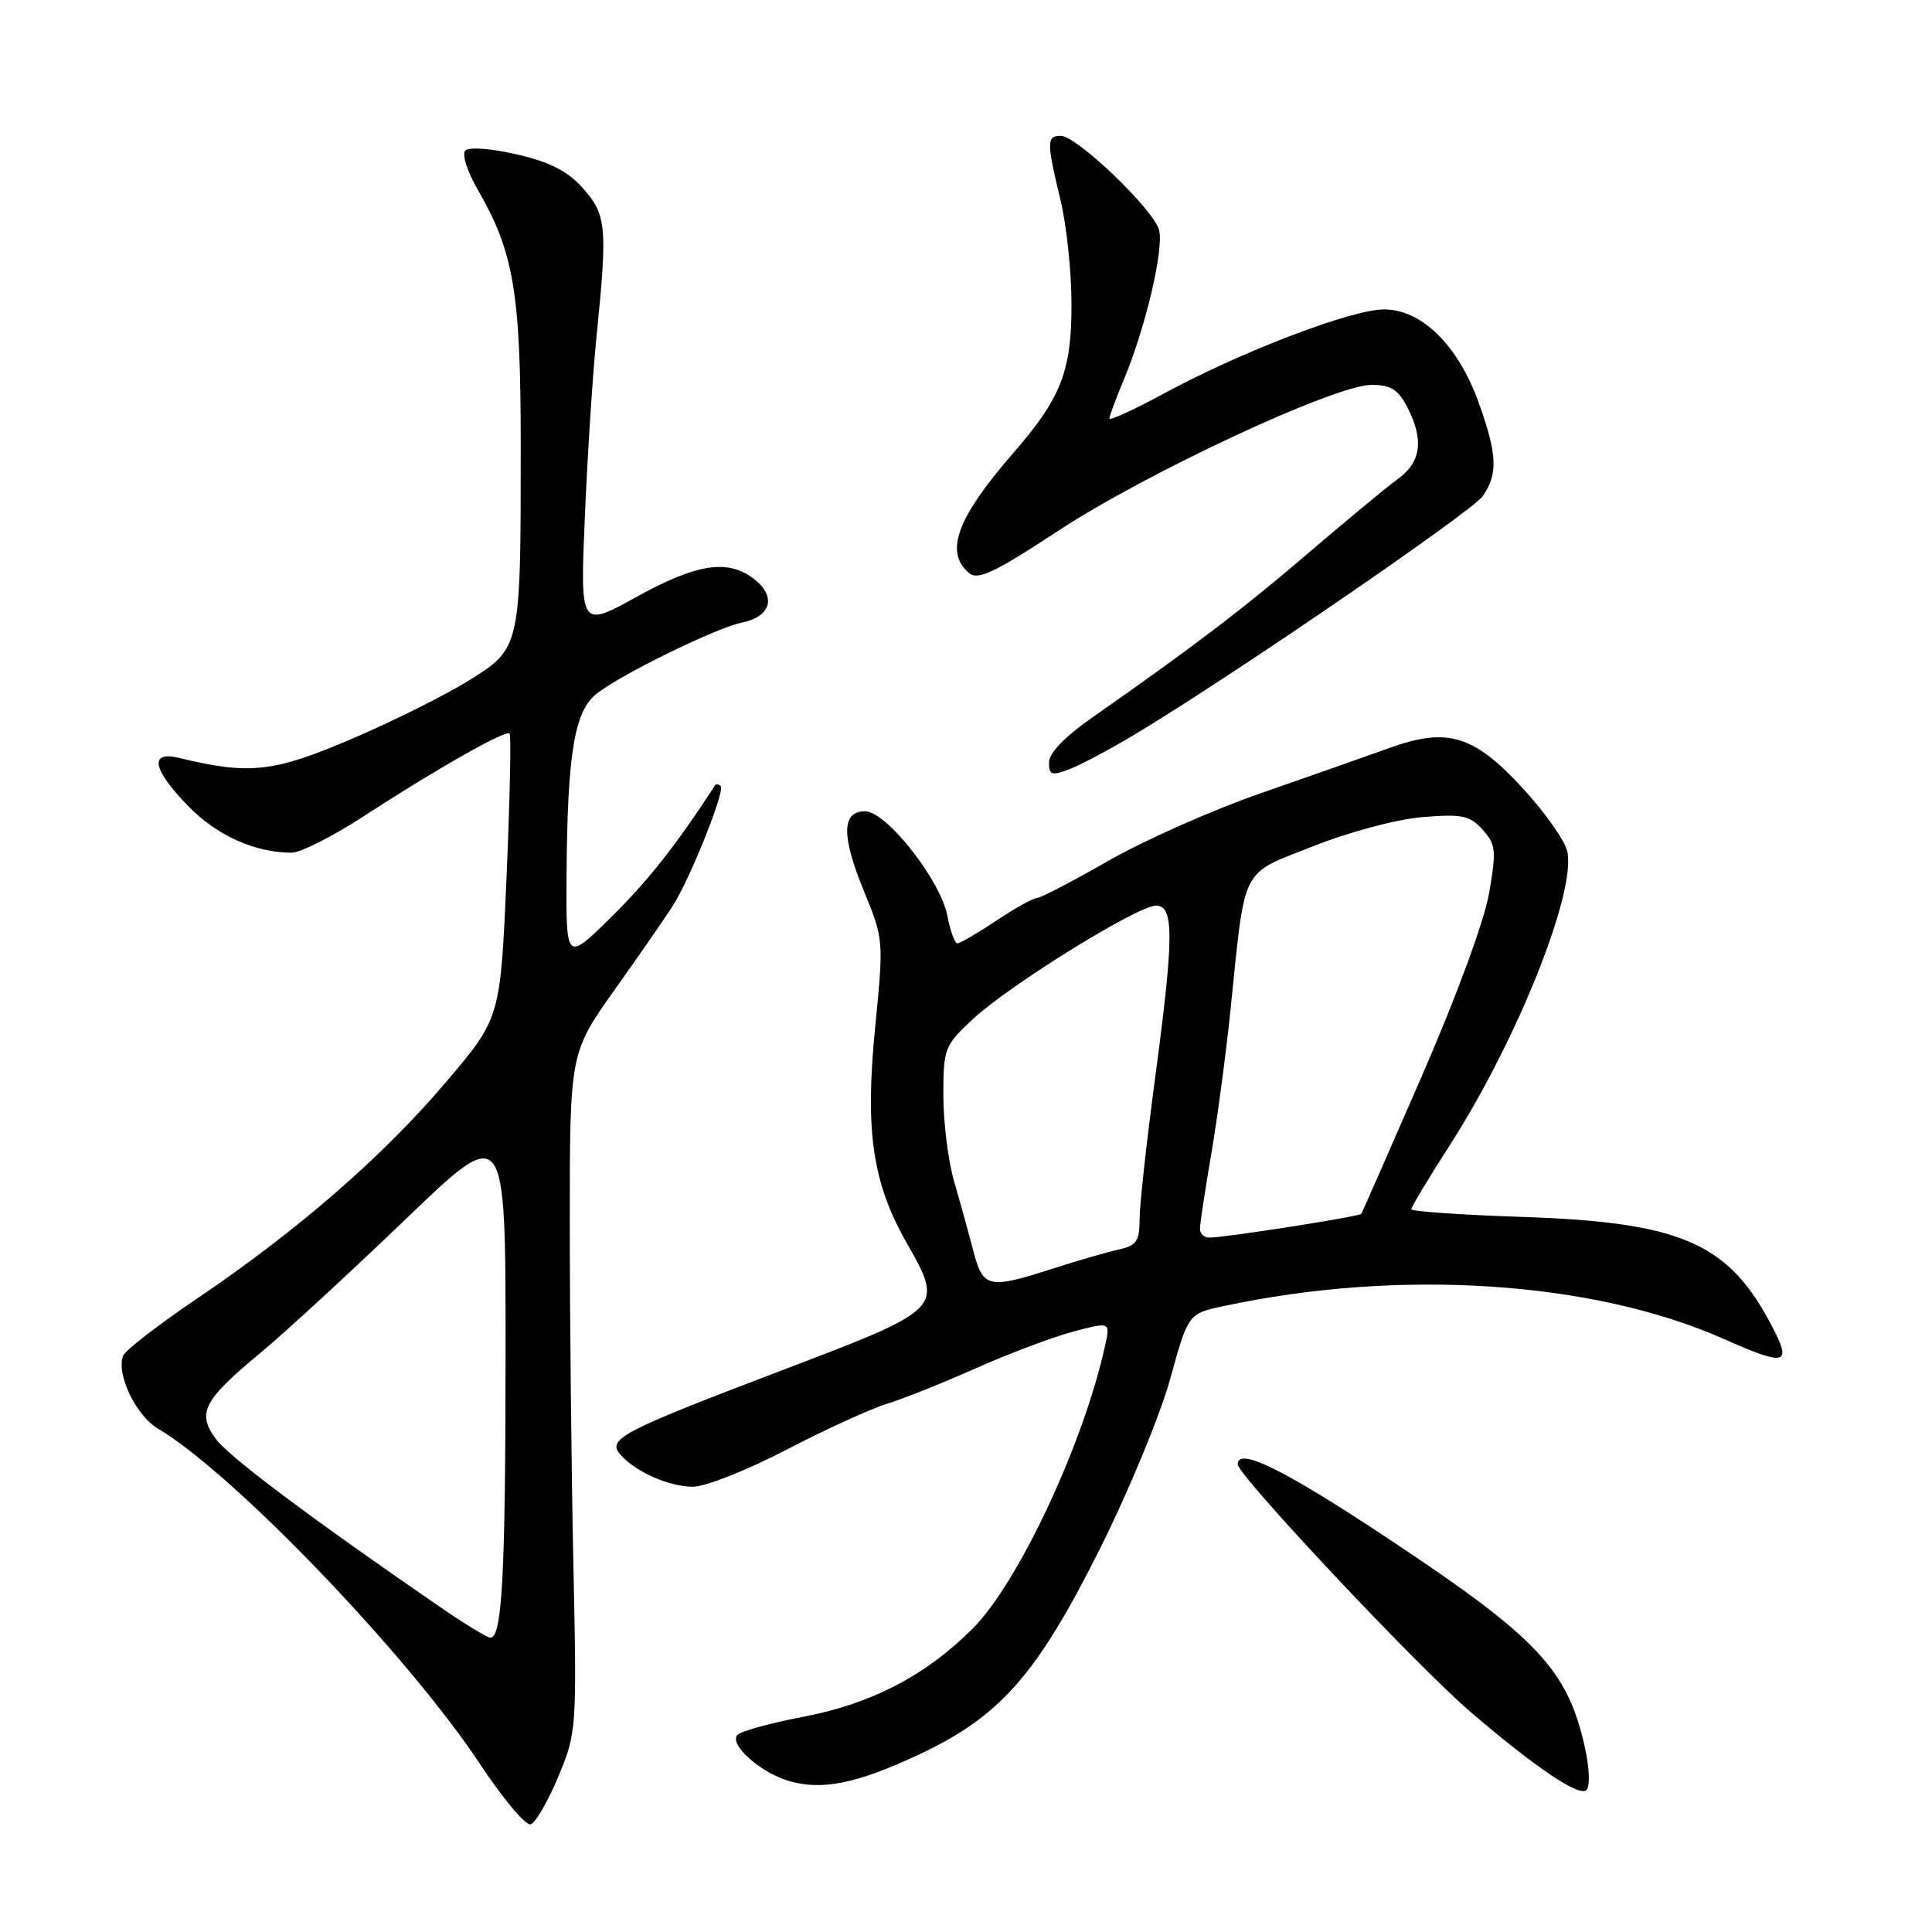 <?xml version="1.0" encoding="UTF-8" standalone="no"?>
<!DOCTYPE svg PUBLIC "-//W3C//DTD SVG 1.1//EN" "http://www.w3.org/Graphics/SVG/1.1/DTD/svg11.dtd" >
<svg xmlns="http://www.w3.org/2000/svg" xmlns:xlink="http://www.w3.org/1999/xlink" version="1.1" viewBox="0 0 256 256">
 <g >
 <path fill="currentColor"
d=" M 73.97 235.43 C 76.41 229.58 76.44 229.19 75.97 207.00 C 75.71 194.62 75.50 174.37 75.50 162.00 C 75.50 139.50 75.50 139.50 81.55 131.00 C 84.88 126.32 88.34 121.32 89.24 119.88 C 91.55 116.18 96.10 104.76 95.50 104.17 C 95.22 103.89 94.88 103.85 94.73 104.08 C 89.68 111.88 85.94 116.63 81.04 121.47 C 75.00 127.44 75.00 127.44 75.07 115.97 C 75.18 99.82 76.11 94.19 79.09 91.89 C 82.46 89.27 94.94 83.18 98.29 82.50 C 102.10 81.74 102.91 79.15 100.06 76.84 C 96.57 74.02 92.45 74.61 84.31 79.11 C 76.87 83.21 76.87 83.21 77.50 68.36 C 77.85 60.19 78.55 49.36 79.07 44.29 C 80.51 30.06 80.35 28.43 77.24 24.94 C 75.22 22.68 72.87 21.47 68.50 20.46 C 65.14 19.68 62.15 19.45 61.66 19.94 C 61.18 20.42 61.90 22.70 63.31 25.15 C 68.09 33.41 69.00 38.82 69.00 59.04 C 69.00 85.90 69.00 85.88 62.14 90.16 C 59.04 92.10 52.01 95.60 46.51 97.95 C 36.22 102.34 33.04 102.69 23.75 100.43 C 19.73 99.46 20.18 101.92 24.94 106.81 C 28.68 110.68 33.79 112.98 38.62 112.99 C 39.79 113.00 44.06 110.84 48.12 108.20 C 57.76 101.93 67.01 96.68 67.52 97.19 C 67.75 97.41 67.56 105.99 67.12 116.25 C 66.30 134.90 66.30 134.90 59.09 143.39 C 50.76 153.21 39.46 163.04 26.15 172.04 C 21.00 175.52 16.58 178.94 16.31 179.64 C 15.38 182.07 18.01 187.58 20.93 189.30 C 30.91 195.20 54.08 219.33 63.65 233.81 C 66.67 238.38 69.68 241.95 70.32 241.73 C 70.97 241.52 72.61 238.68 73.97 235.43 Z  M 210.01 231.56 C 207.68 221.15 203.77 217.01 183.68 203.70 C 170.09 194.69 164.00 191.70 164.00 194.02 C 164.00 195.47 187.64 220.64 194.74 226.74 C 203.45 234.22 209.26 238.14 210.22 237.18 C 210.70 236.70 210.61 234.22 210.01 231.56 Z  M 121.78 232.48 C 132.53 227.44 137.41 221.89 145.75 205.21 C 149.55 197.62 153.73 187.51 155.05 182.74 C 157.44 174.07 157.44 174.07 162.11 173.07 C 185.47 168.06 211.07 169.73 228.37 177.40 C 236.98 181.21 237.63 180.94 234.34 174.88 C 228.75 164.61 222.37 161.94 201.75 161.25 C 193.64 160.98 187.00 160.52 187.00 160.23 C 187.00 159.94 189.31 156.09 192.14 151.69 C 201.10 137.72 208.96 117.97 207.65 112.74 C 207.29 111.32 204.72 107.66 201.92 104.61 C 195.33 97.40 191.84 96.32 184.11 99.11 C 181.02 100.22 173.32 102.93 167.00 105.13 C 160.68 107.32 151.62 111.34 146.87 114.06 C 142.13 116.78 137.85 119.00 137.37 119.00 C 136.89 119.01 134.47 120.35 132.00 122.00 C 129.53 123.65 127.21 124.99 126.86 125.00 C 126.51 125.00 125.92 123.37 125.54 121.39 C 124.66 116.66 117.46 107.50 114.62 107.50 C 111.51 107.50 111.47 110.75 114.50 118.14 C 117.09 124.43 117.10 124.62 115.96 136.14 C 114.61 149.86 115.59 156.66 120.10 164.62 C 125.11 173.47 125.23 173.35 102.92 181.84 C 82.64 189.56 80.48 190.67 82.11 192.63 C 84.04 194.95 88.59 197.00 91.84 197.00 C 93.46 197.00 98.99 194.81 104.14 192.13 C 109.29 189.45 115.30 186.70 117.50 186.02 C 119.70 185.34 125.07 183.19 129.43 181.25 C 133.80 179.31 139.56 177.14 142.25 176.43 C 147.13 175.15 147.13 175.15 146.43 178.31 C 143.58 191.28 134.97 209.69 128.89 215.79 C 122.70 221.99 115.50 225.75 106.46 227.48 C 102.15 228.30 98.22 229.38 97.73 229.87 C 96.52 231.08 100.65 234.82 104.47 235.97 C 108.86 237.29 113.53 236.35 121.78 232.48 Z  M 150.46 97.26 C 163.23 89.59 195.01 67.82 196.47 65.74 C 198.52 62.82 198.40 60.18 195.91 53.29 C 193.18 45.72 188.37 41.00 183.39 41.00 C 179.10 41.00 164.52 46.57 154.25 52.13 C 150.26 54.29 147.00 55.79 147.00 55.46 C 147.00 55.14 147.88 52.76 148.96 50.19 C 151.78 43.44 154.23 33.04 153.59 30.51 C 152.92 27.81 142.69 18.00 140.56 18.00 C 138.67 18.00 138.67 18.82 140.52 26.50 C 141.32 29.80 141.98 36.01 141.98 40.29 C 142.00 49.15 140.60 52.75 134.29 60.00 C 126.77 68.64 125.11 73.18 128.43 75.95 C 129.59 76.91 131.85 75.84 140.18 70.36 C 151.94 62.63 176.89 51.01 181.72 51.00 C 184.29 51.00 185.26 51.61 186.47 53.95 C 188.71 58.28 188.32 61.22 185.22 63.47 C 183.72 64.56 178.42 68.95 173.42 73.23 C 164.85 80.59 158.01 85.79 144.75 95.06 C 141.11 97.60 139.00 99.79 139.00 101.01 C 139.00 102.71 139.34 102.82 141.71 101.92 C 143.20 101.35 147.14 99.26 150.46 97.26 Z  M 58.36 212.97 C 41.37 201.29 30.41 193.09 28.64 190.72 C 26.05 187.25 26.90 185.57 34.50 179.27 C 37.80 176.53 46.46 168.55 53.75 161.55 C 67.00 148.81 67.00 148.81 66.99 179.16 C 66.98 208.68 66.54 217.00 64.98 217.00 C 64.57 217.00 61.59 215.19 58.36 212.97 Z  M 128.97 165.75 C 128.36 163.41 127.22 159.28 126.43 156.57 C 125.64 153.86 125.00 148.72 125.00 145.16 C 125.00 138.95 125.15 138.55 128.84 135.10 C 133.64 130.60 150.73 120.00 153.18 120.00 C 155.60 120.00 155.57 124.16 152.99 143.36 C 151.90 151.53 151.00 159.73 151.00 161.59 C 151.00 164.46 150.59 165.05 148.25 165.56 C 146.74 165.90 142.83 167.03 139.56 168.08 C 130.96 170.85 130.26 170.70 128.97 165.75 Z  M 159.00 162.84 C 159.00 162.20 159.66 157.81 160.47 153.09 C 161.28 148.36 162.43 139.78 163.03 134.00 C 165.05 114.40 164.24 116.00 174.00 112.13 C 178.82 110.22 185.10 108.55 188.50 108.27 C 193.74 107.84 194.75 108.05 196.45 109.93 C 198.21 111.88 198.29 112.68 197.32 118.31 C 196.70 121.96 193.02 131.97 188.43 142.52 C 184.13 152.41 180.50 160.65 180.38 160.84 C 180.14 161.20 162.39 163.98 160.25 163.99 C 159.56 164.00 159.00 163.48 159.00 162.84 Z "/>
</g>
</svg>